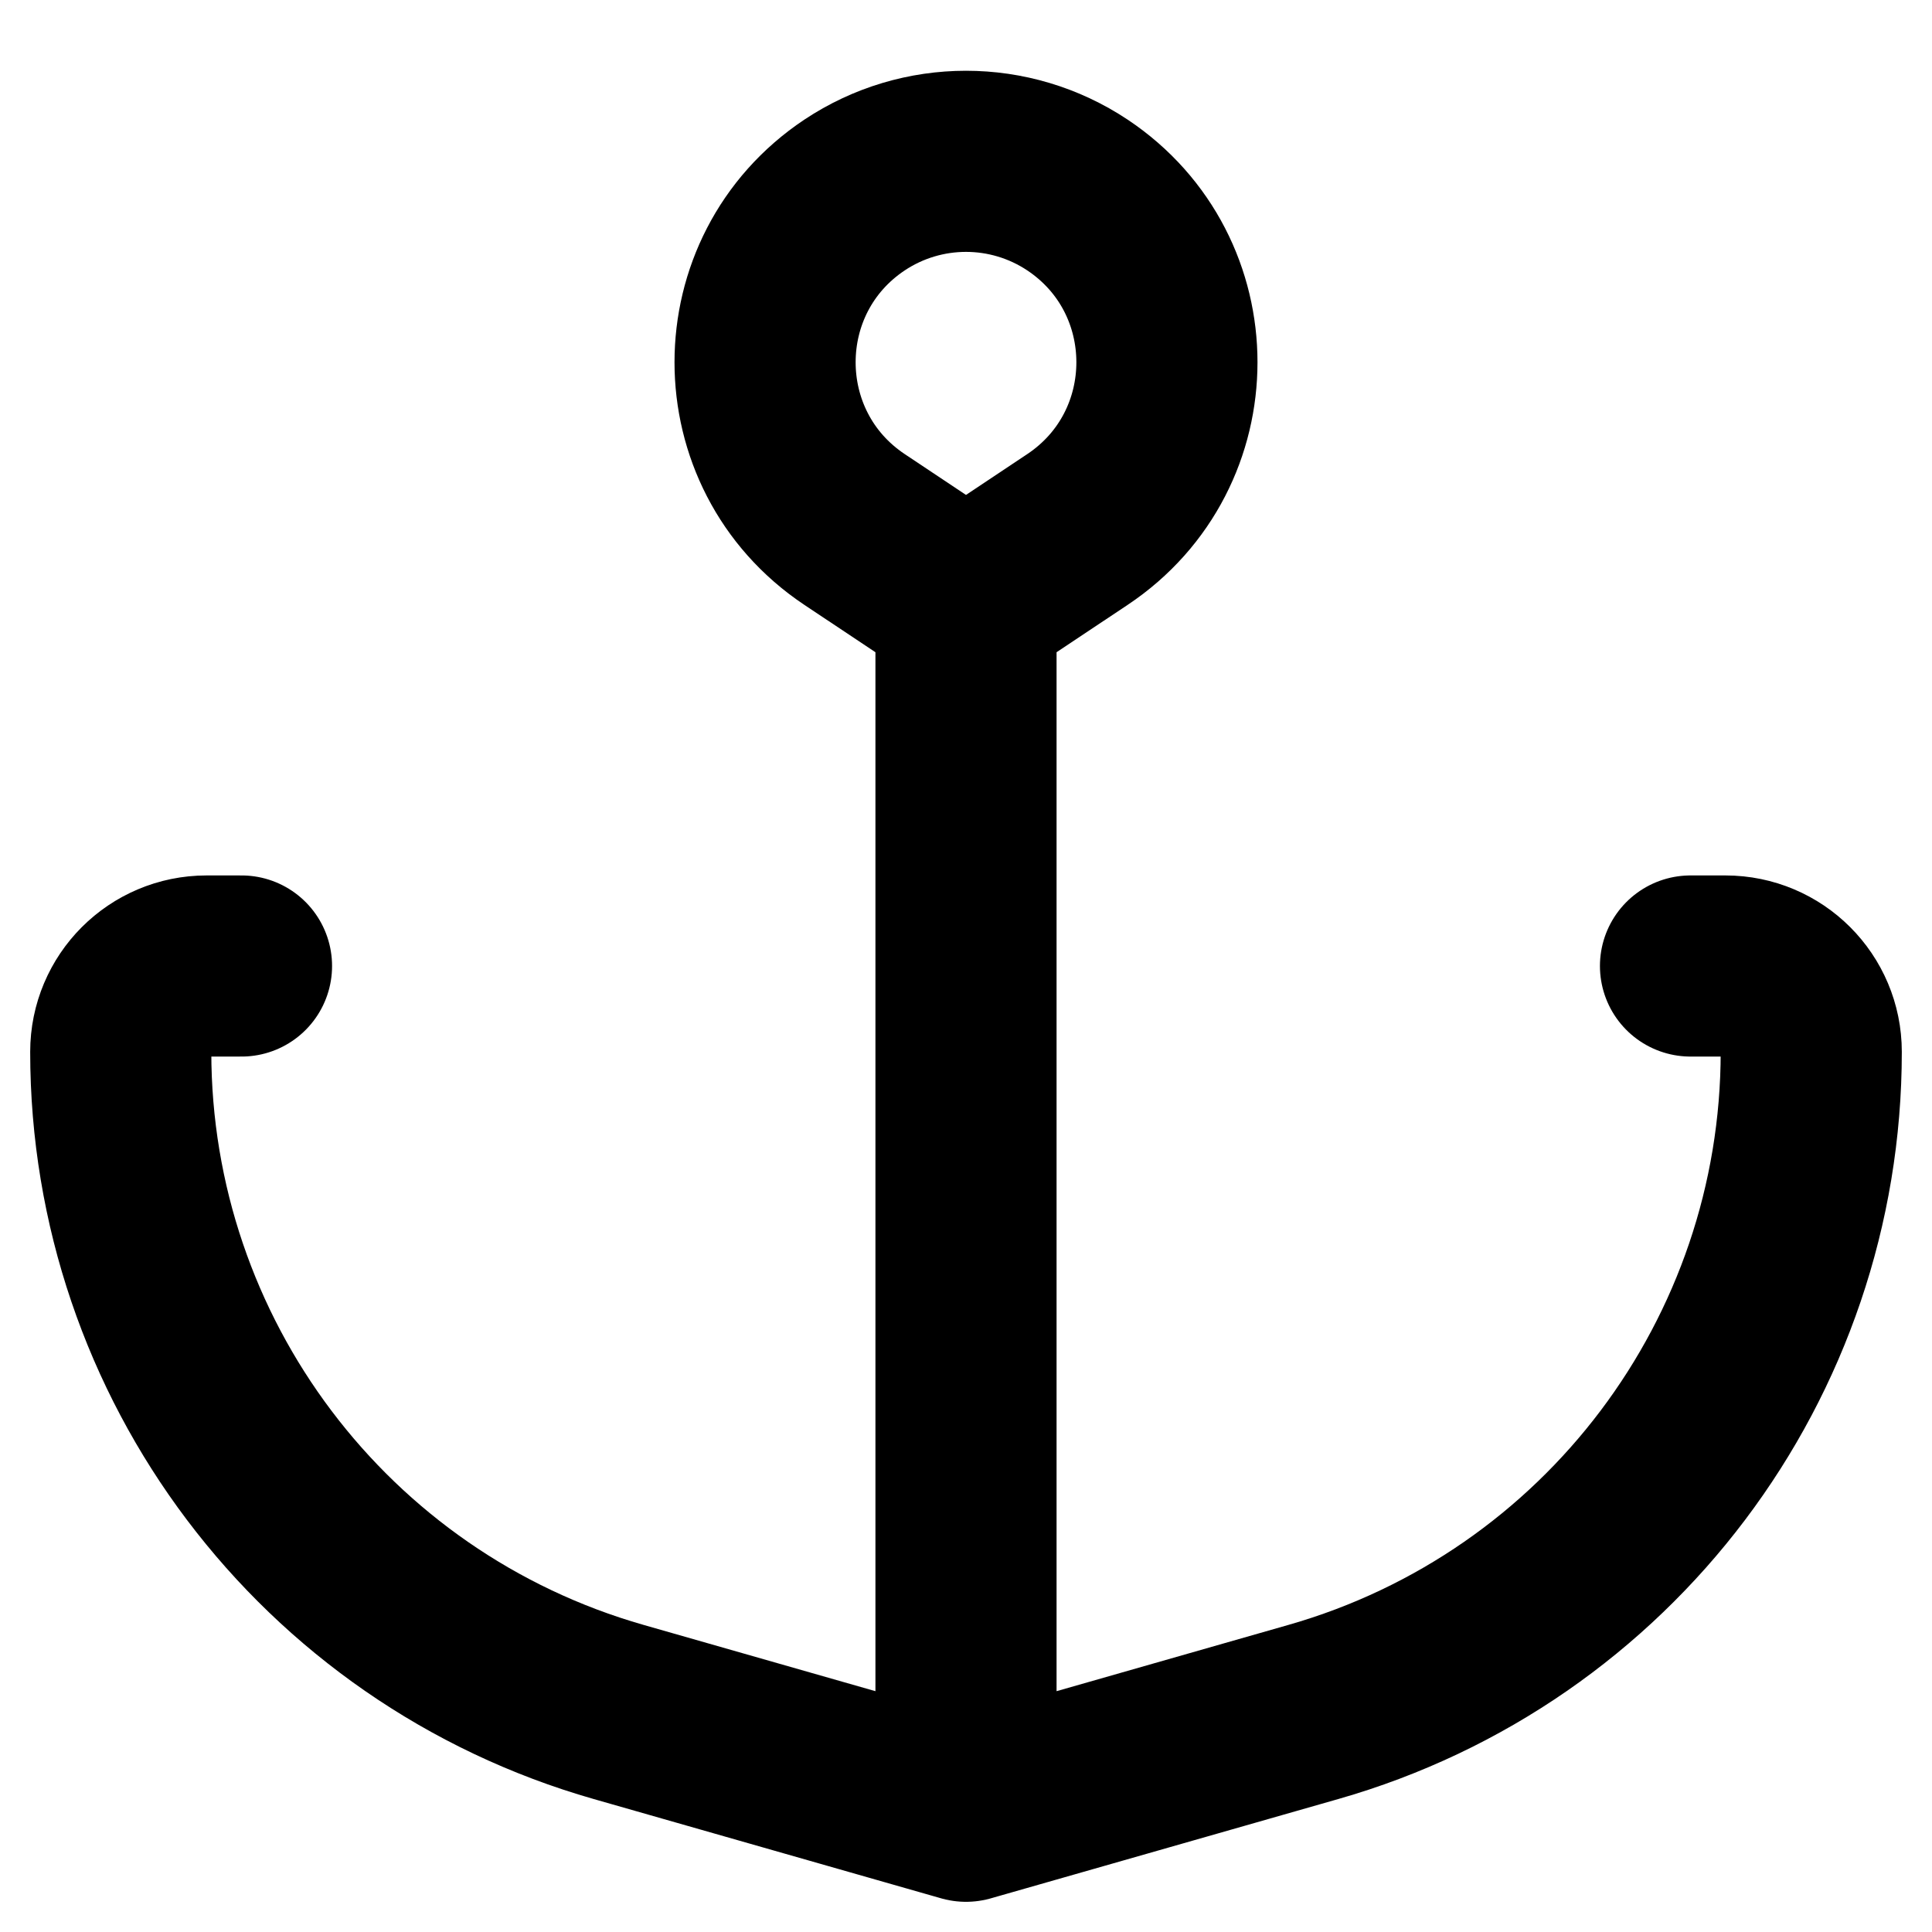 <svg width="16" height="16" viewBox="0 0 16 16" fill="none" xmlns="http://www.w3.org/2000/svg">
<path d="M8 5V15M8 5L8.923 4.385C9.911 3.726 9.911 2.274 8.923 1.615C8.364 1.243 7.636 1.243 7.077 1.615C6.089 2.274 6.089 3.726 7.077 4.385L8 5ZM8 15L5.124 14.178C2.683 13.481 1 11.25 1 8.711C1 8.318 1.318 8 1.711 8H2M8 15L10.876 14.178C13.317 13.481 15 11.25 15 8.711C15 8.318 14.682 8 14.289 8H14" stroke="black" style="stroke:black;stroke-opacity:1;" stroke-width="1.5" stroke-linecap="round" stroke-linejoin="round"/>
</svg>
